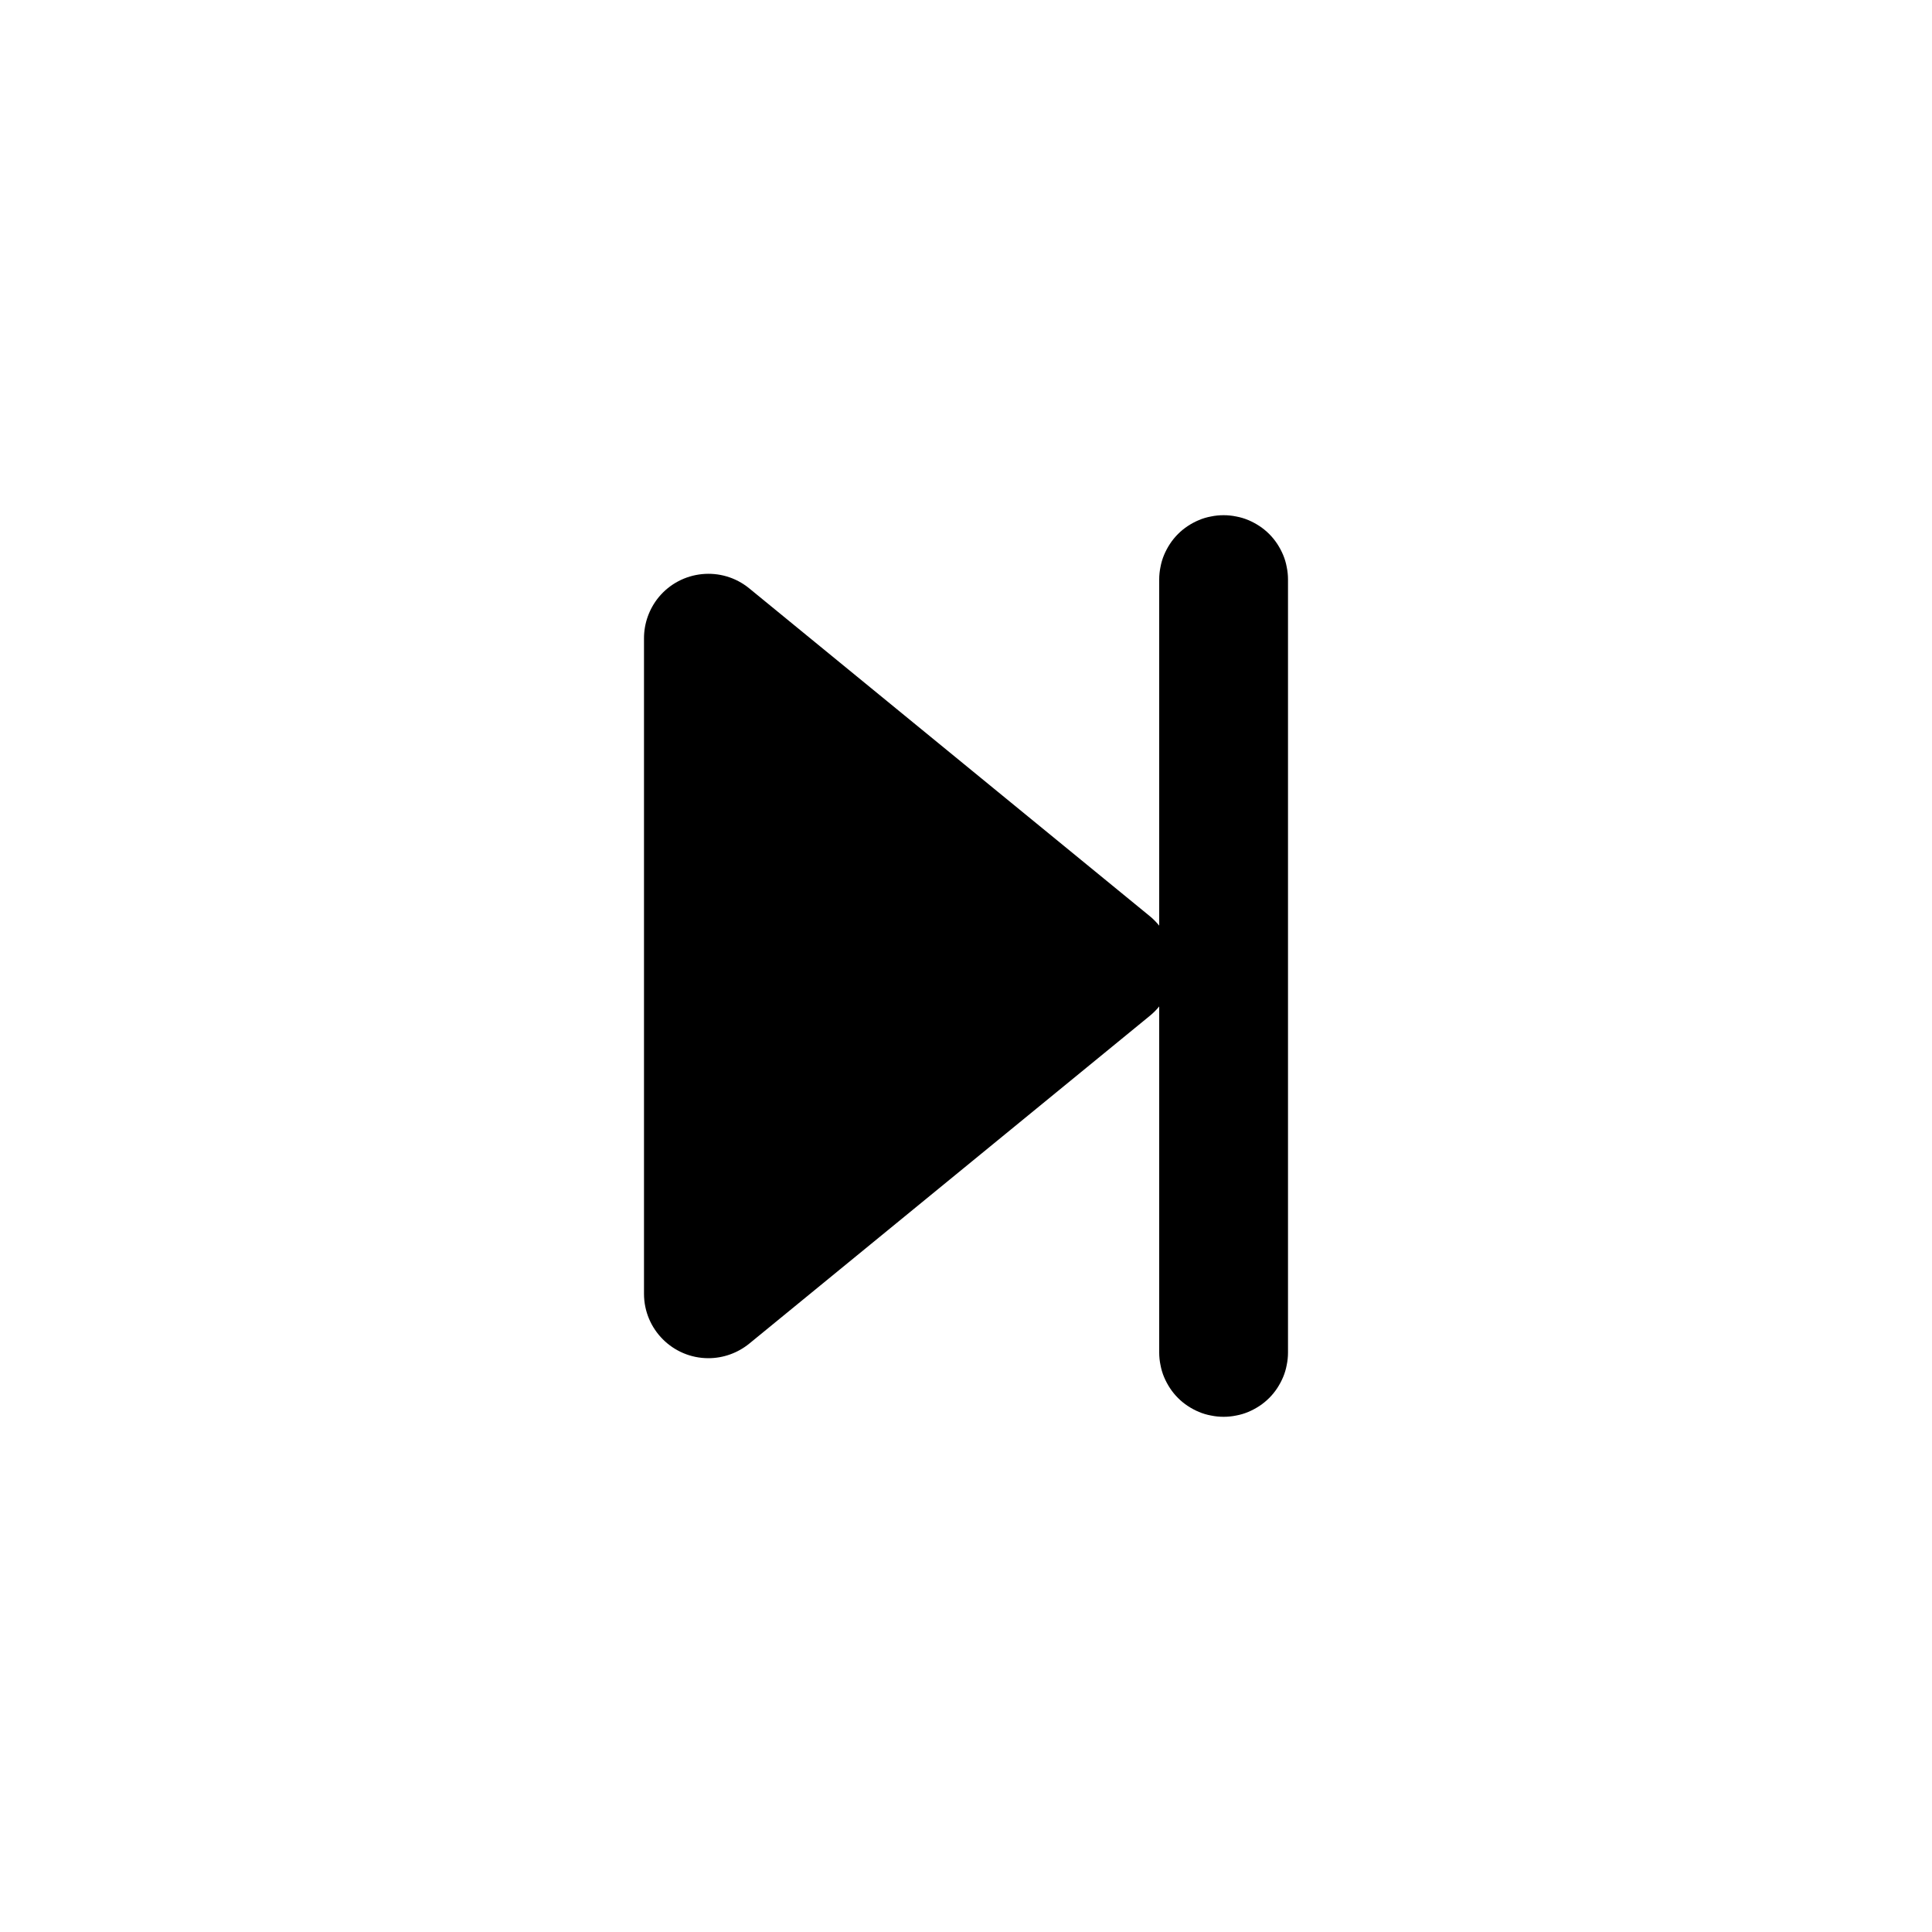 <?xml version="1.0" encoding="utf-8"?>
<svg width="15px" height="15px" viewBox="0 0 15 15" version="1.1" xmlns:xlink="http://www.w3.org/1999/xlink" xmlns="http://www.w3.org/2000/svg">
  <defs>
    <rect width="15" height="15" id="artboard_1" />
    <clipPath id="clip_1">
      <use xlink:href="#artboard_1" clip-rule="evenodd" />
    </clipPath>
  </defs>
  <g id="icon--forward-step" clip-path="url(#clip_1)">
    <path d="M9.499 4L9.501 4Q9.55 4 9.598 4.01Q9.647 4.019 9.692 4.038Q9.737 4.057 9.778 4.084Q9.819 4.111 9.854 4.146Q9.889 4.181 9.916 4.222Q9.943 4.263 9.962 4.308Q9.981 4.353 9.99 4.402Q10 4.45 10 4.499L10 10.501Q10 10.55 9.99 10.598Q9.981 10.647 9.962 10.692Q9.943 10.737 9.916 10.778Q9.889 10.819 9.854 10.854Q9.819 10.889 9.778 10.916Q9.737 10.943 9.692 10.962Q9.647 10.981 9.598 10.99Q9.55 11 9.501 11L9.499 11Q9.45 11 9.402 10.99Q9.353 10.981 9.308 10.962Q9.263 10.943 9.222 10.916Q9.181 10.889 9.146 10.854Q9.111 10.819 9.084 10.778Q9.057 10.737 9.038 10.692Q9.019 10.647 9.01 10.598Q9 10.55 9 10.501L9 7.814C8.979 7.84 8.954 7.865 8.927 7.887L5.817 10.432C5.727 10.505 5.615 10.545 5.5 10.545C5.224 10.545 5 10.321 5 10.045L5 4.955C5 4.84 5.04 4.728 5.113 4.638C5.288 4.425 5.603 4.393 5.817 4.568L8.927 7.113C8.953 7.134 8.976 7.158 8.997 7.183C8.998 7.184 8.999 7.186 9 7.187L9 4.499Q9 4.45 9.01 4.402Q9.019 4.353 9.038 4.308Q9.057 4.263 9.084 4.222Q9.111 4.181 9.146 4.146Q9.181 4.111 9.222 4.084Q9.263 4.057 9.308 4.038Q9.353 4.019 9.402 4.01Q9.45 4 9.499 4Z" id="Combined-Shape" fill="#000000" fill-rule="evenodd" stroke="none" artboard="9dcfc8ae-555d-49fa-a527-8d8ba24b1c15" />
  </g>
</svg>